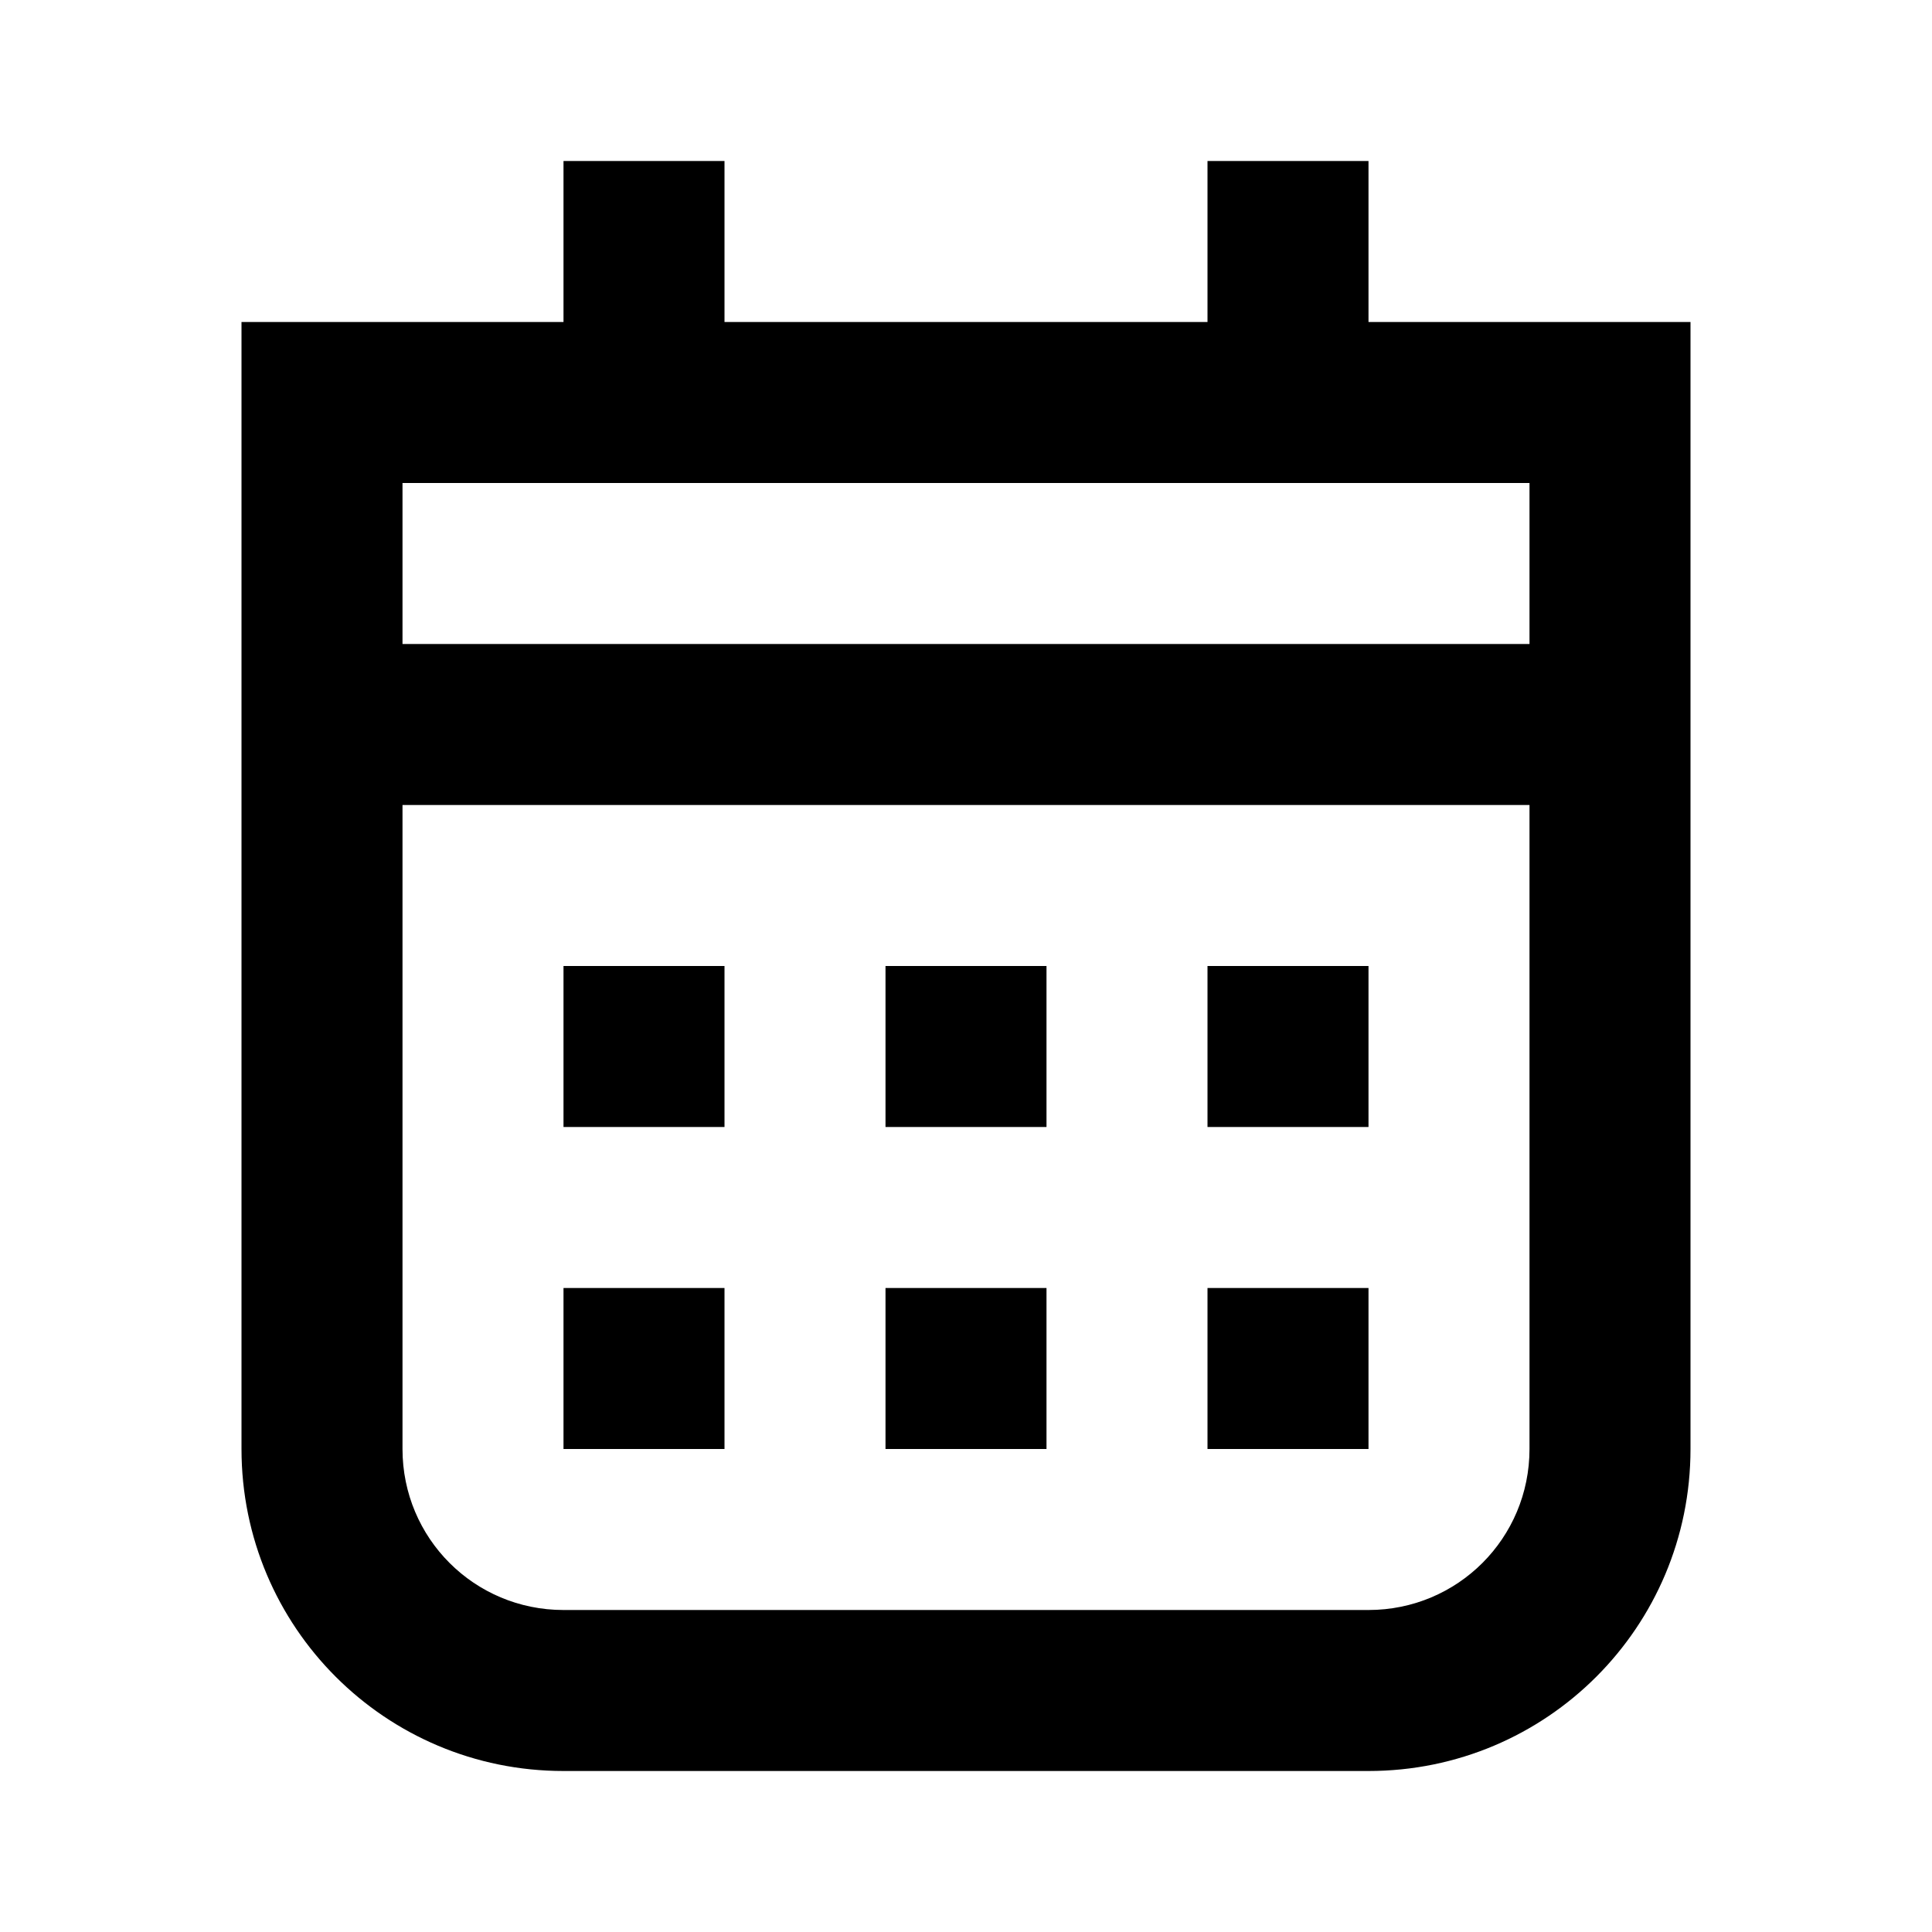 <svg width="24" height="24" viewBox="0 0 24 24" fill="none" xmlns="http://www.w3.org/2000/svg">
<path d="M7 14V12H9V14H7Z" fill="black"/>
<path d="M11 12V14H13V12H11Z" fill="black"/>
<path d="M15 14V12H17V14H15Z" fill="black"/>
<path d="M7 16V18H9V16H7Z" fill="black"/>
<path d="M11 18V16H13V18H11Z" fill="black"/>
<path d="M15 16V18H17V16H15Z" fill="black"/>
<path fill-rule="evenodd" clip-rule="evenodd" d="M7 2V4H3V18C3 20.212 4.788 22 7 22H17C19.212 22 21 20.212 21 18V4H17V2H15V4H9V2H7ZM19 8V6H5V8H19ZM5 10V18C5 19.108 5.892 20 7 20H17C18.108 20 19 19.108 19 18V10H5Z" fill="black"/>
</svg>
